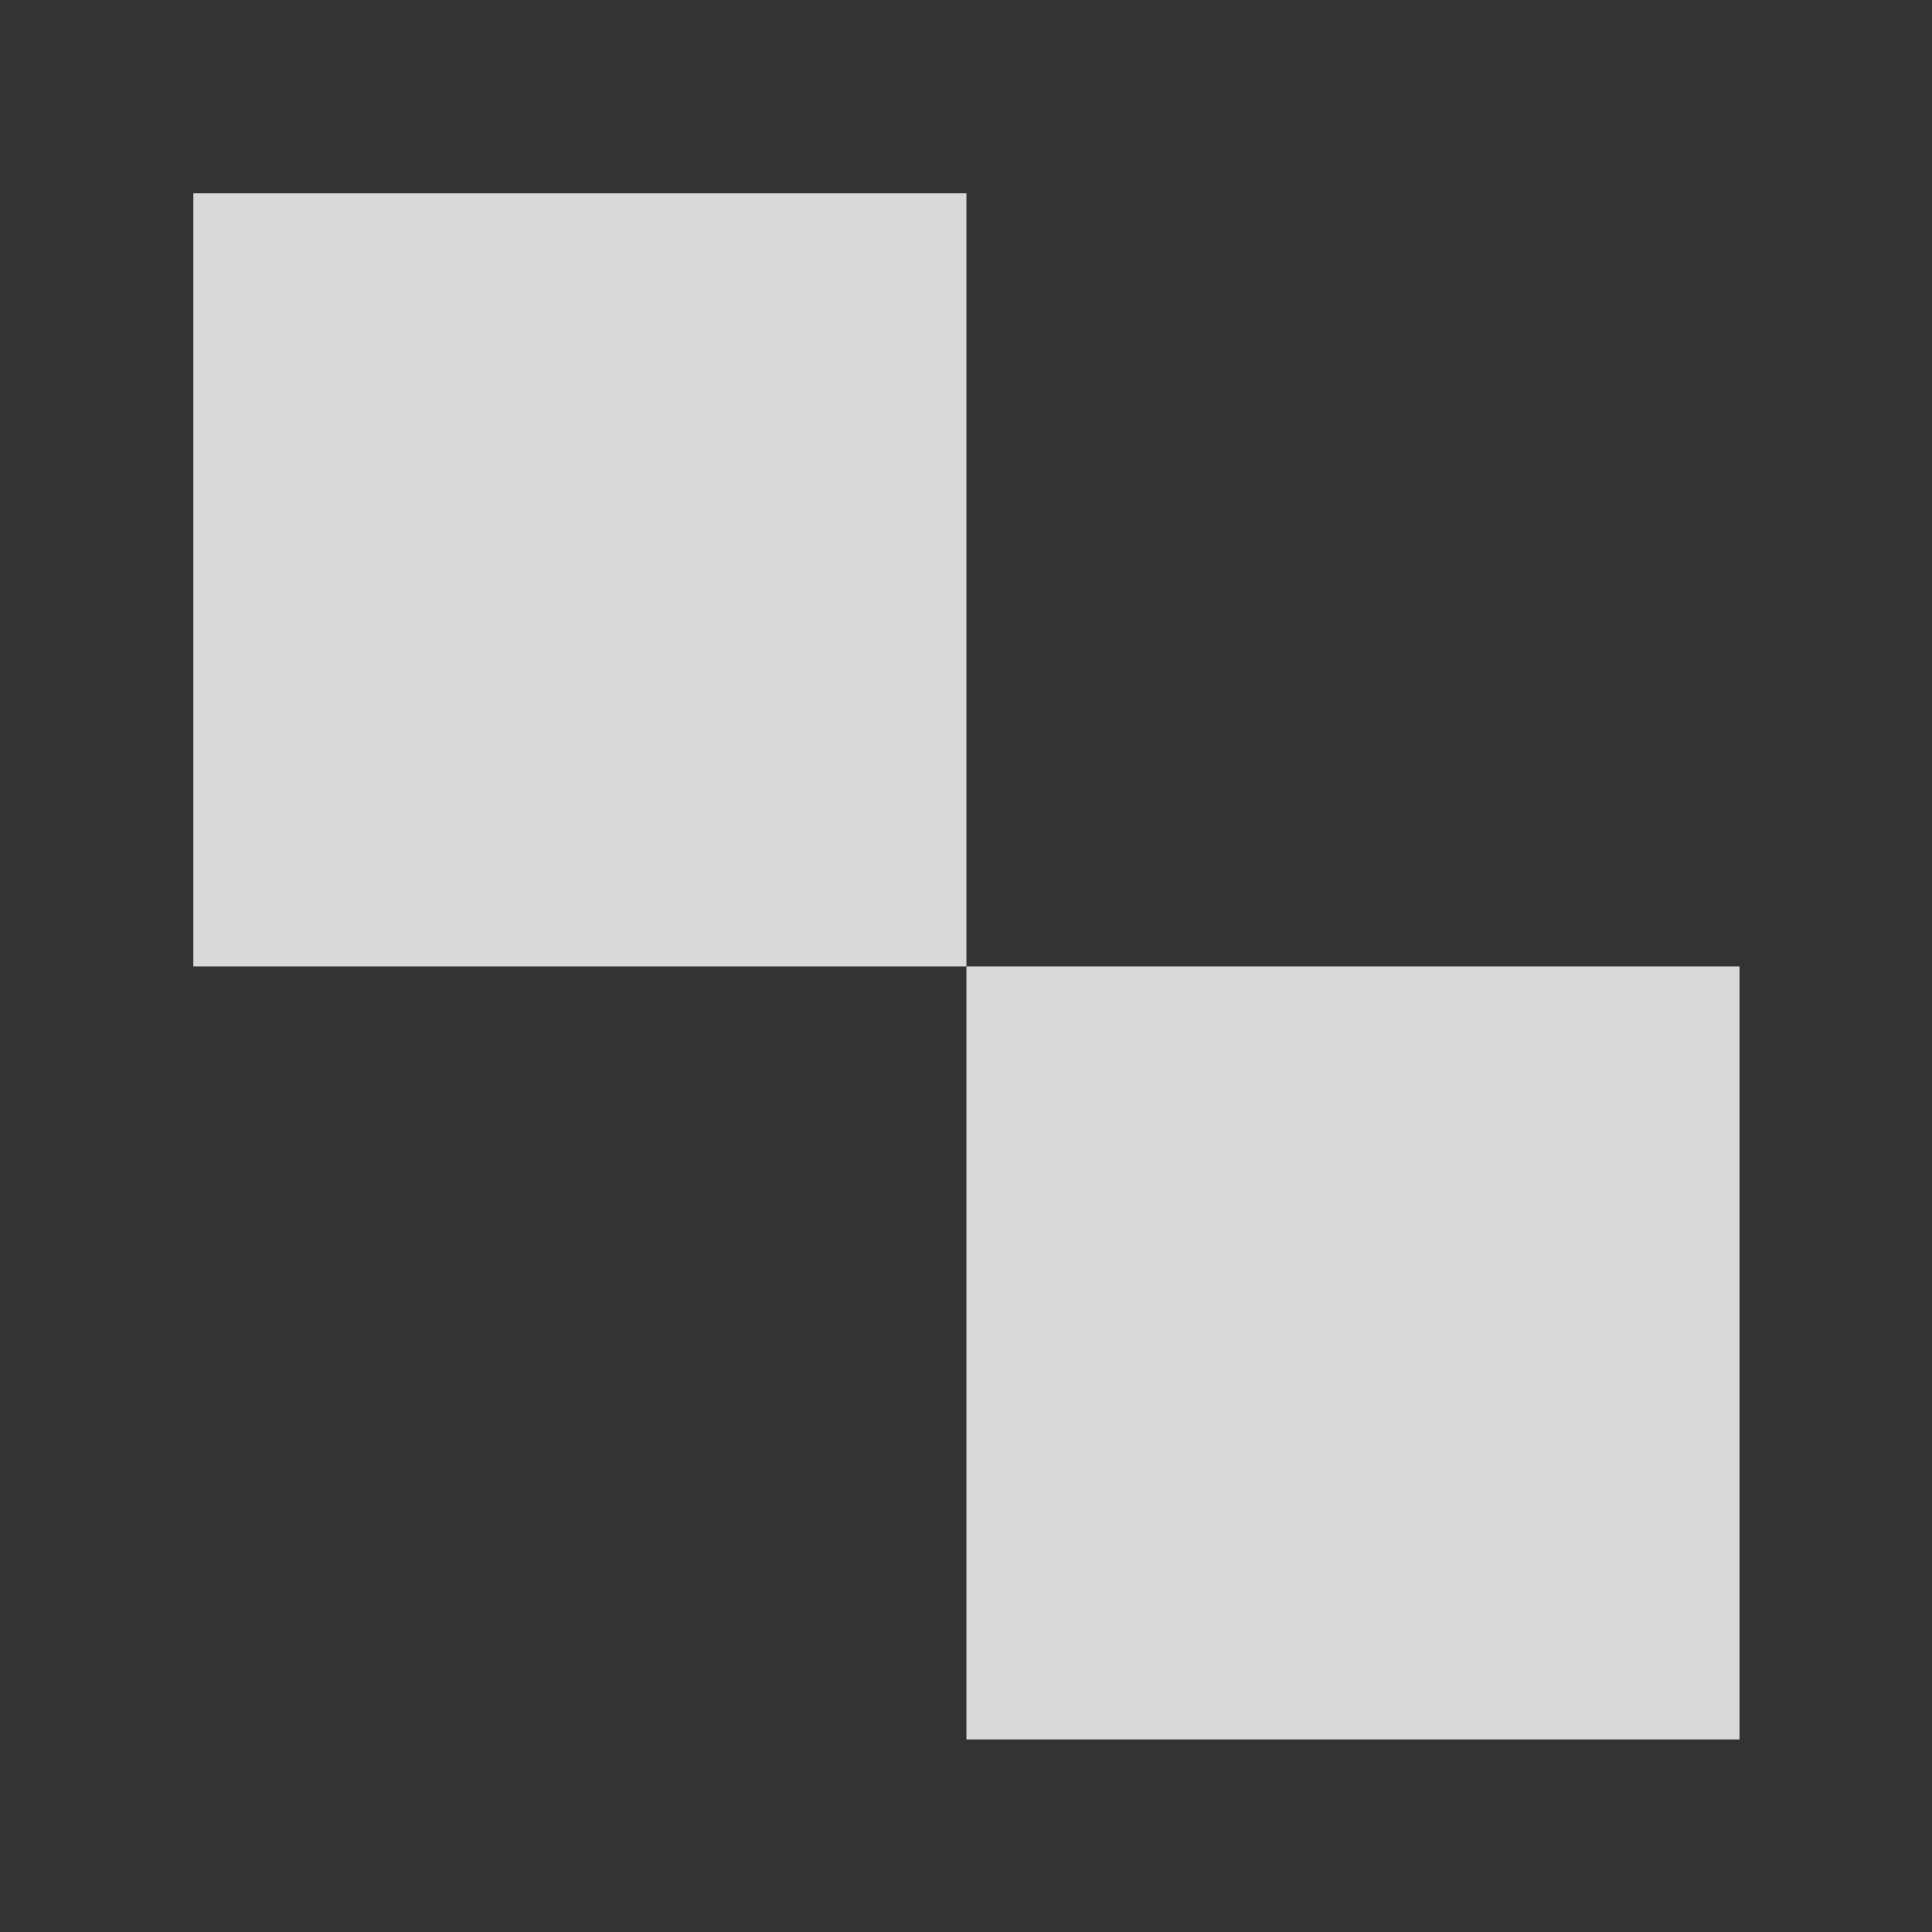 <?xml version="1.0" encoding="UTF-8"?>
<svg width="20" height="20" version="1.1" viewBox="0 0 5.292 5.292" xmlns="http://www.w3.org/2000/svg" xmlns:cc="http://creativecommons.org/ns#" xmlns:dc="http://purl.org/dc/elements/1.1/" xmlns:rdf="http://www.w3.org/1999/02/22-rdf-syntax-ns#">
 <rect x="0" y="0" width="5.292" height="5.292" fill="#333333" stroke="none"/>
 <g transform="matrix(.895 0 0 .895 .279 .278)" style="fill-opacity:.816;fill:#ffffff;stroke-opacity:.816;stroke-width:.296;stroke:#ffffff">
  <g transform="translate(0 .115)" style="fill-opacity:.816;fill:#ffffff;stroke-opacity:.816;stroke-width:.296;stroke:#ffffff">
   <rect x=".28" y=".166" width="2.366" height="2.366" style="fill-opacity:.816;fill:#ffffff;paint-order:stroke fill markers;stop-color:#000000;stroke:none"/>
   <rect x="2.646" y="2.532" width="2.366" height="2.366" style="fill-opacity:.816;fill:#ffffff;paint-order:stroke fill markers;stop-color:#000000;stroke:none"/>
  </g>
 </g>
</svg>
